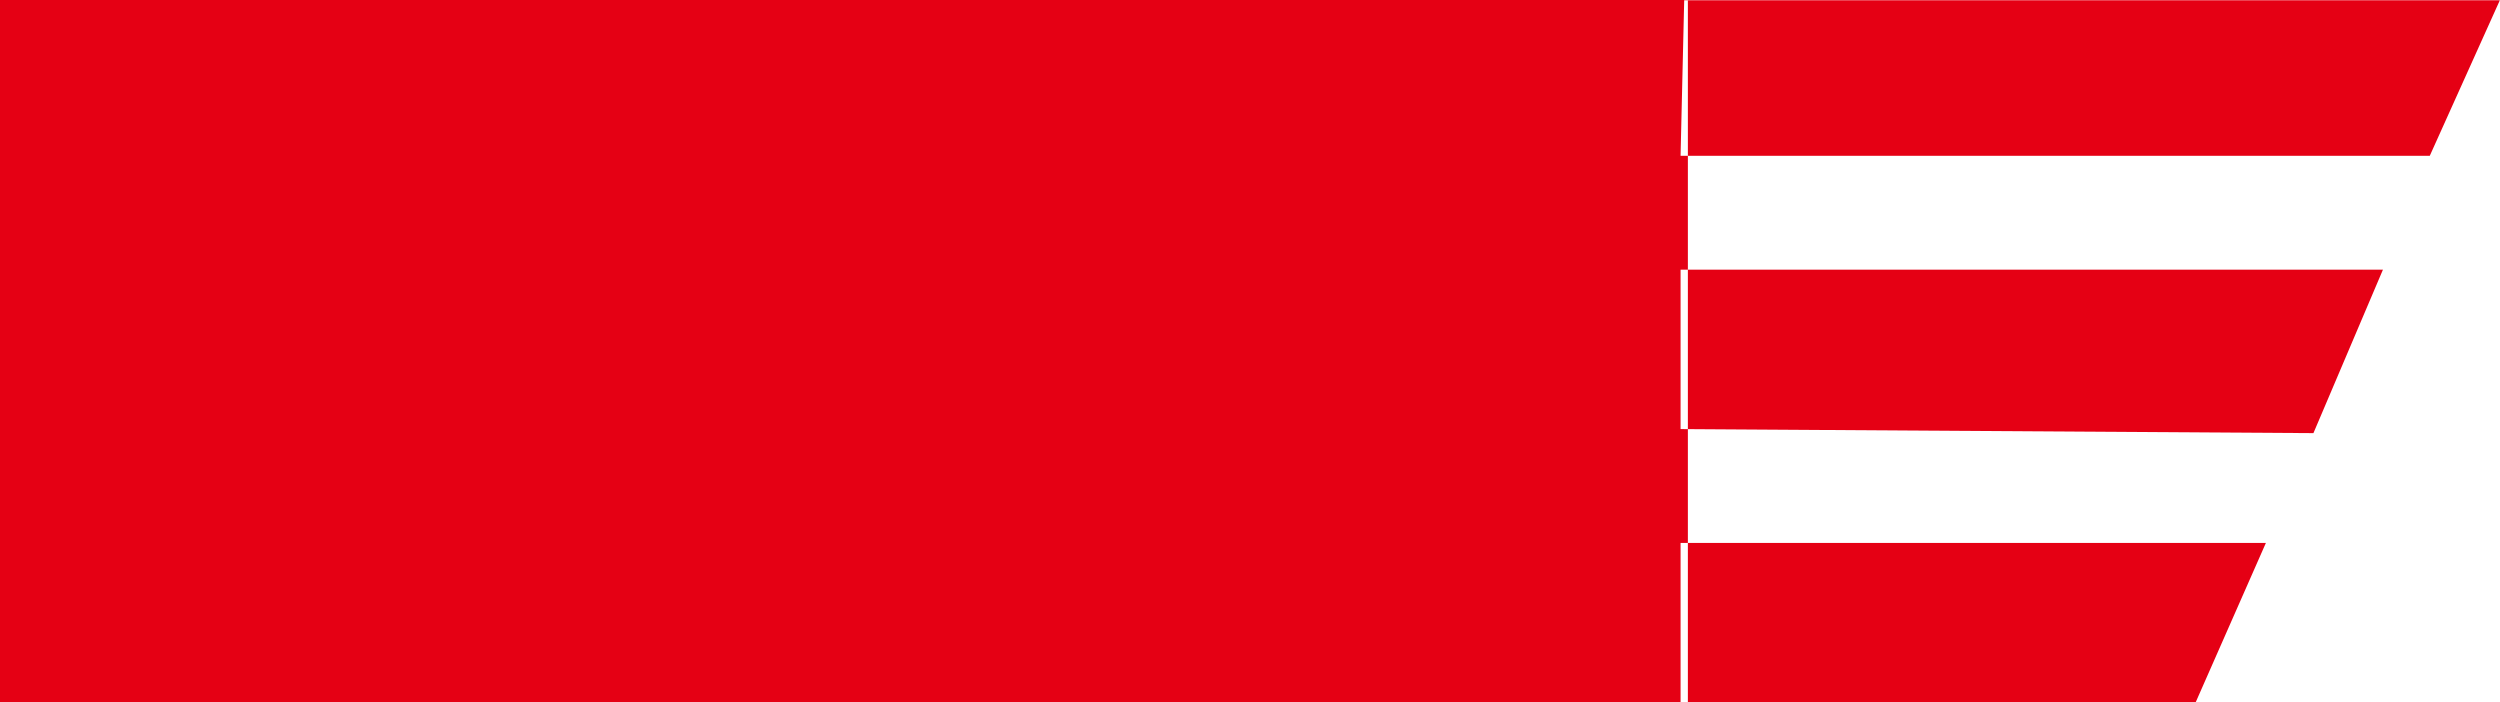<svg xmlns="http://www.w3.org/2000/svg" width="106.781" height="30" viewBox="0 0 106.781 30">
<defs>
    <style>
      .cls-1 {
        fill: #e50014;
        fill-rule: evenodd;
      }
    </style>
  </defs>
  <path id="icon_sale" class="cls-1" d="M348.219,921h72.093v30H348.219V921Zm71.936,0.01L420,927.656h32l2.994-6.646H420.155ZM420,932.519v6.808l27.031,0.173L450,932.519H420Zm0,11.671V951h22l3-6.809H420Z" transform="translate(-348.219 -921)"/>
</svg>
